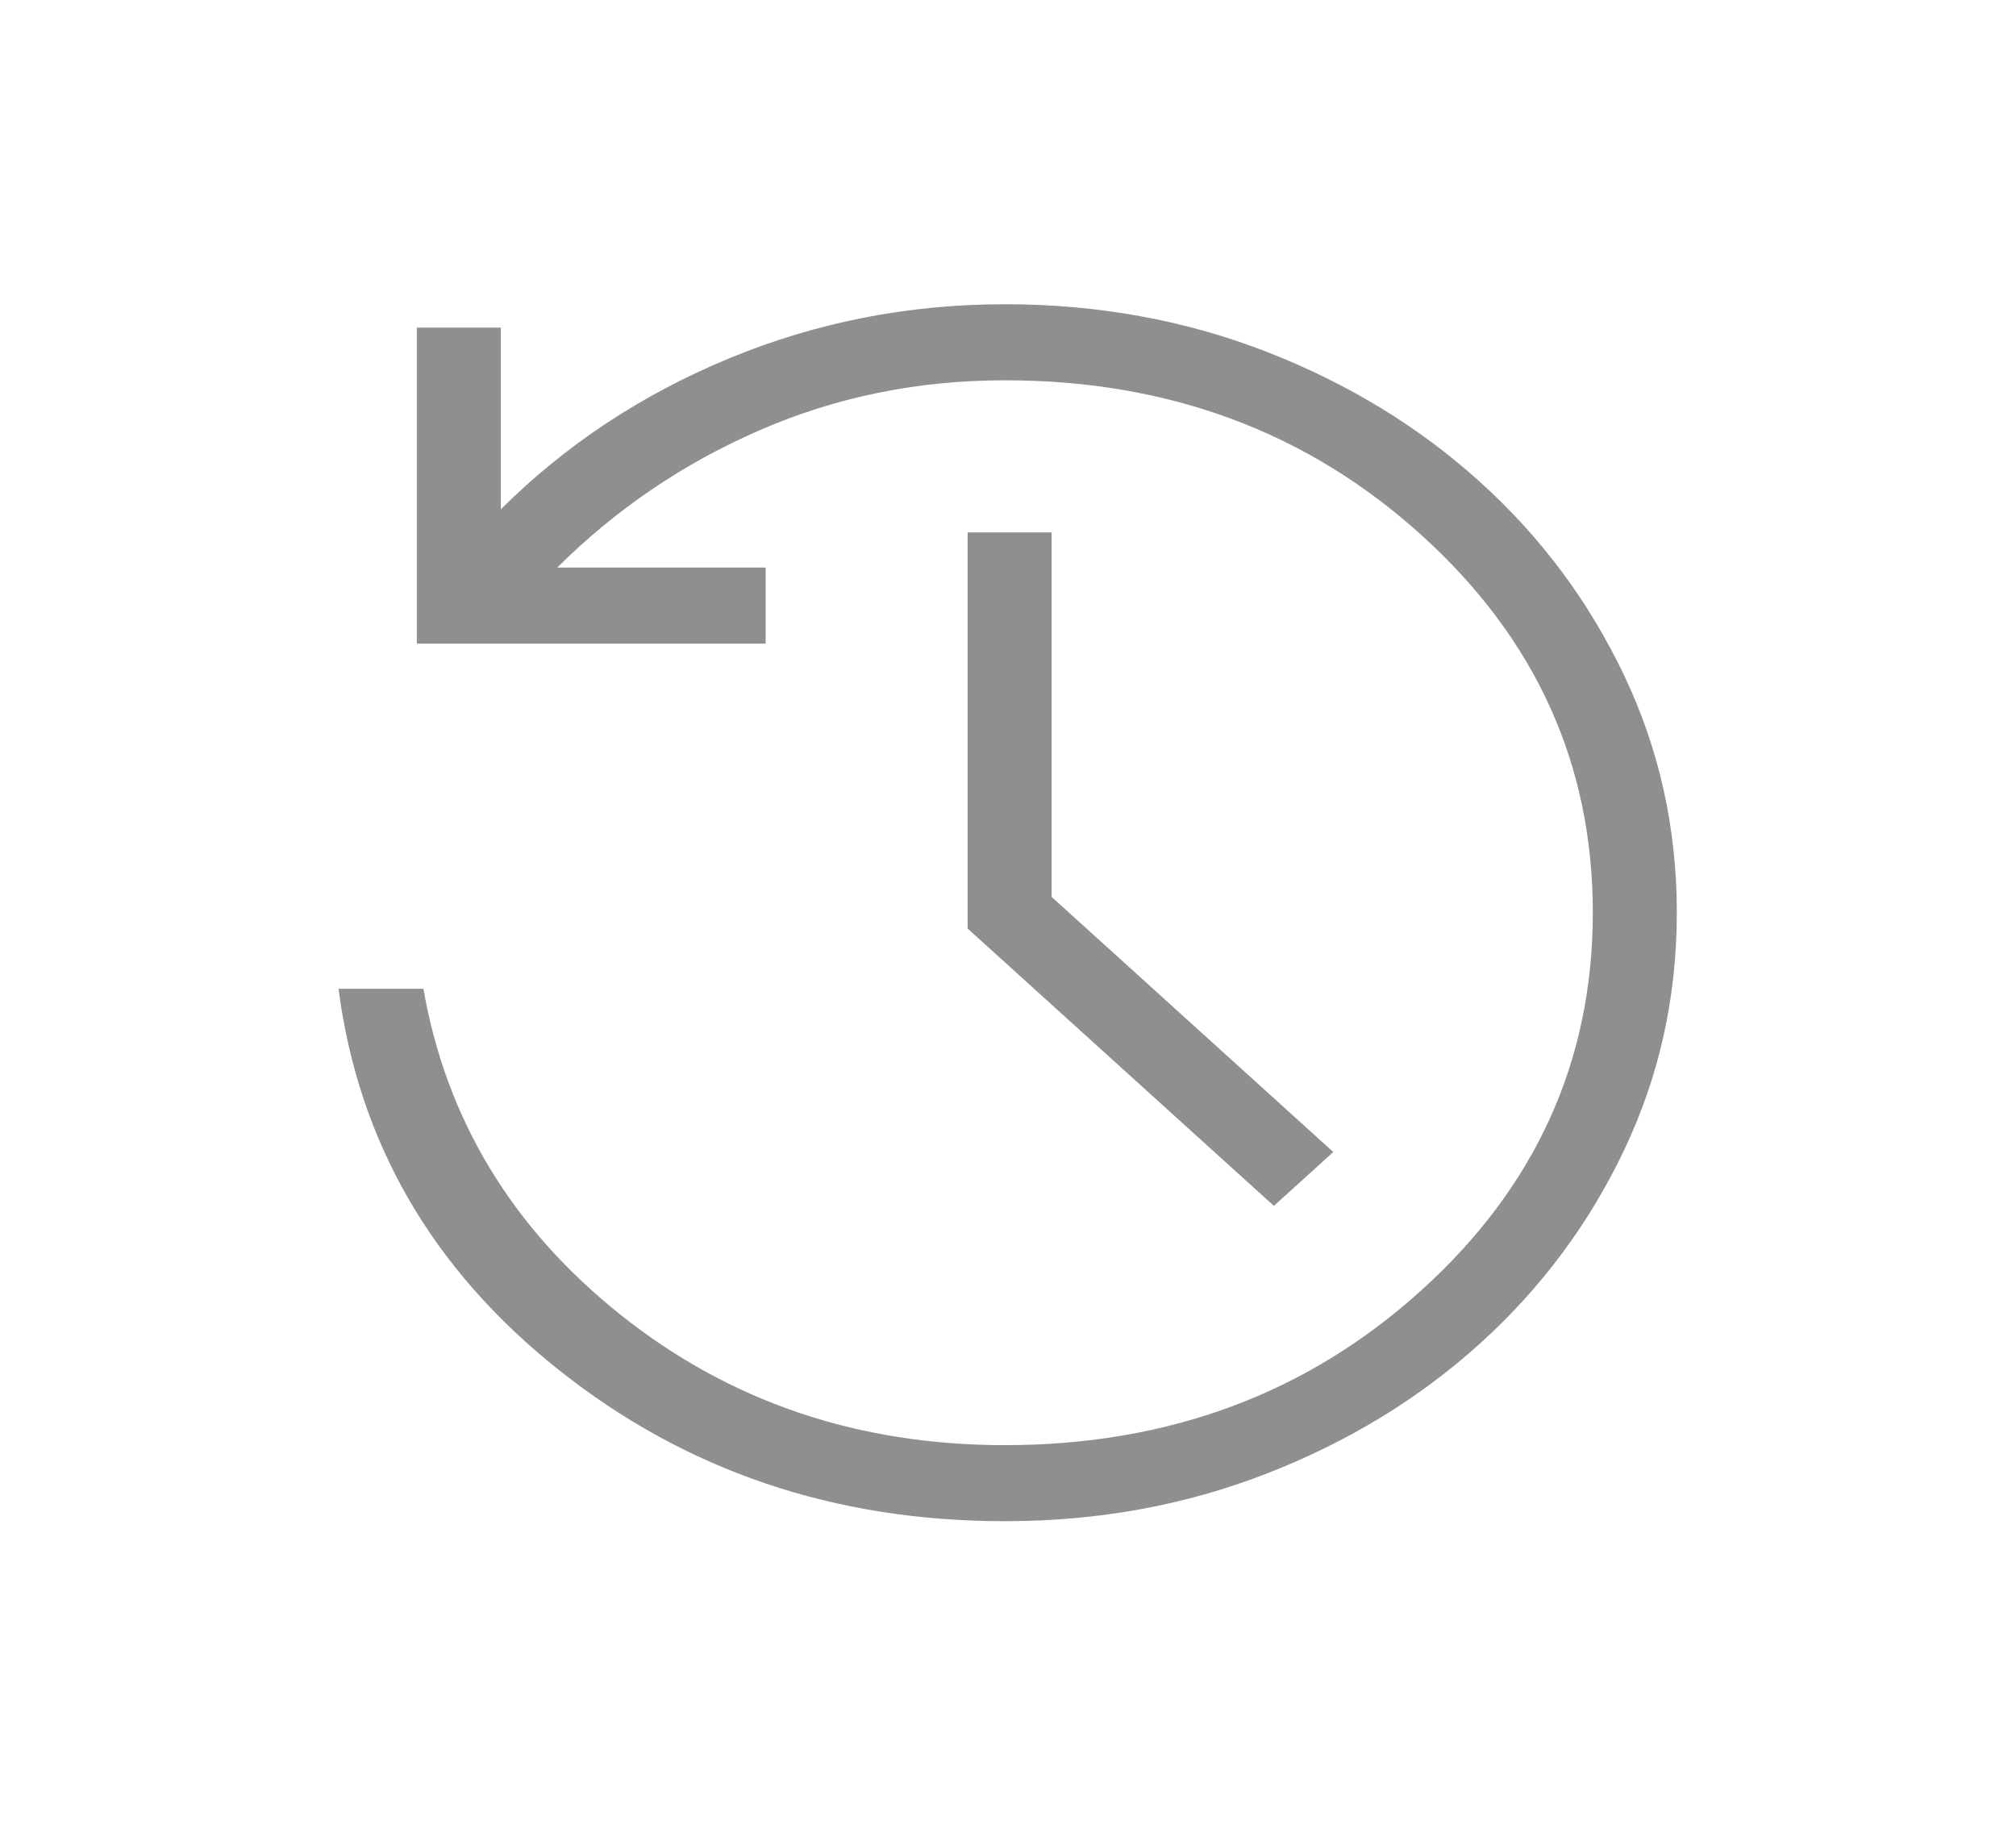 <svg width="33" height="30" viewBox="0 0 33 30" fill="none" xmlns="http://www.w3.org/2000/svg">
<path d="M16.448 24.9C13.655 24.9 11.22 24.074 9.145 22.422C7.07 20.772 5.869 18.693 5.541 16.185H6.931C7.305 18.326 8.383 20.106 10.164 21.526C11.947 22.945 14.041 23.655 16.448 23.655C19.129 23.655 21.403 22.809 23.27 21.117C25.138 19.426 26.072 17.367 26.073 14.94C26.073 12.512 25.139 10.452 23.27 8.761C21.402 7.069 19.128 6.224 16.448 6.225C15.025 6.225 13.688 6.497 12.435 7.042C11.184 7.586 10.08 8.336 9.122 9.29H12.533V10.535H6.823V5.363H8.198V8.336C9.261 7.28 10.507 6.456 11.935 5.866C13.363 5.275 14.867 4.98 16.448 4.98C17.972 4.98 19.401 5.24 20.735 5.759C22.069 6.279 23.234 6.99 24.23 7.892C25.227 8.794 26.012 9.849 26.587 11.058C27.161 12.265 27.448 13.559 27.448 14.94C27.448 16.32 27.161 17.614 26.587 18.822C26.013 20.029 25.228 21.085 24.23 21.988C23.234 22.89 22.069 23.601 20.735 24.12C19.401 24.64 17.972 24.9 16.448 24.9ZM20.852 19.738L15.839 15.199V8.715H17.214V14.681L21.825 18.857L20.852 19.738Z" fill="#8F8F8F"/>
</svg>
